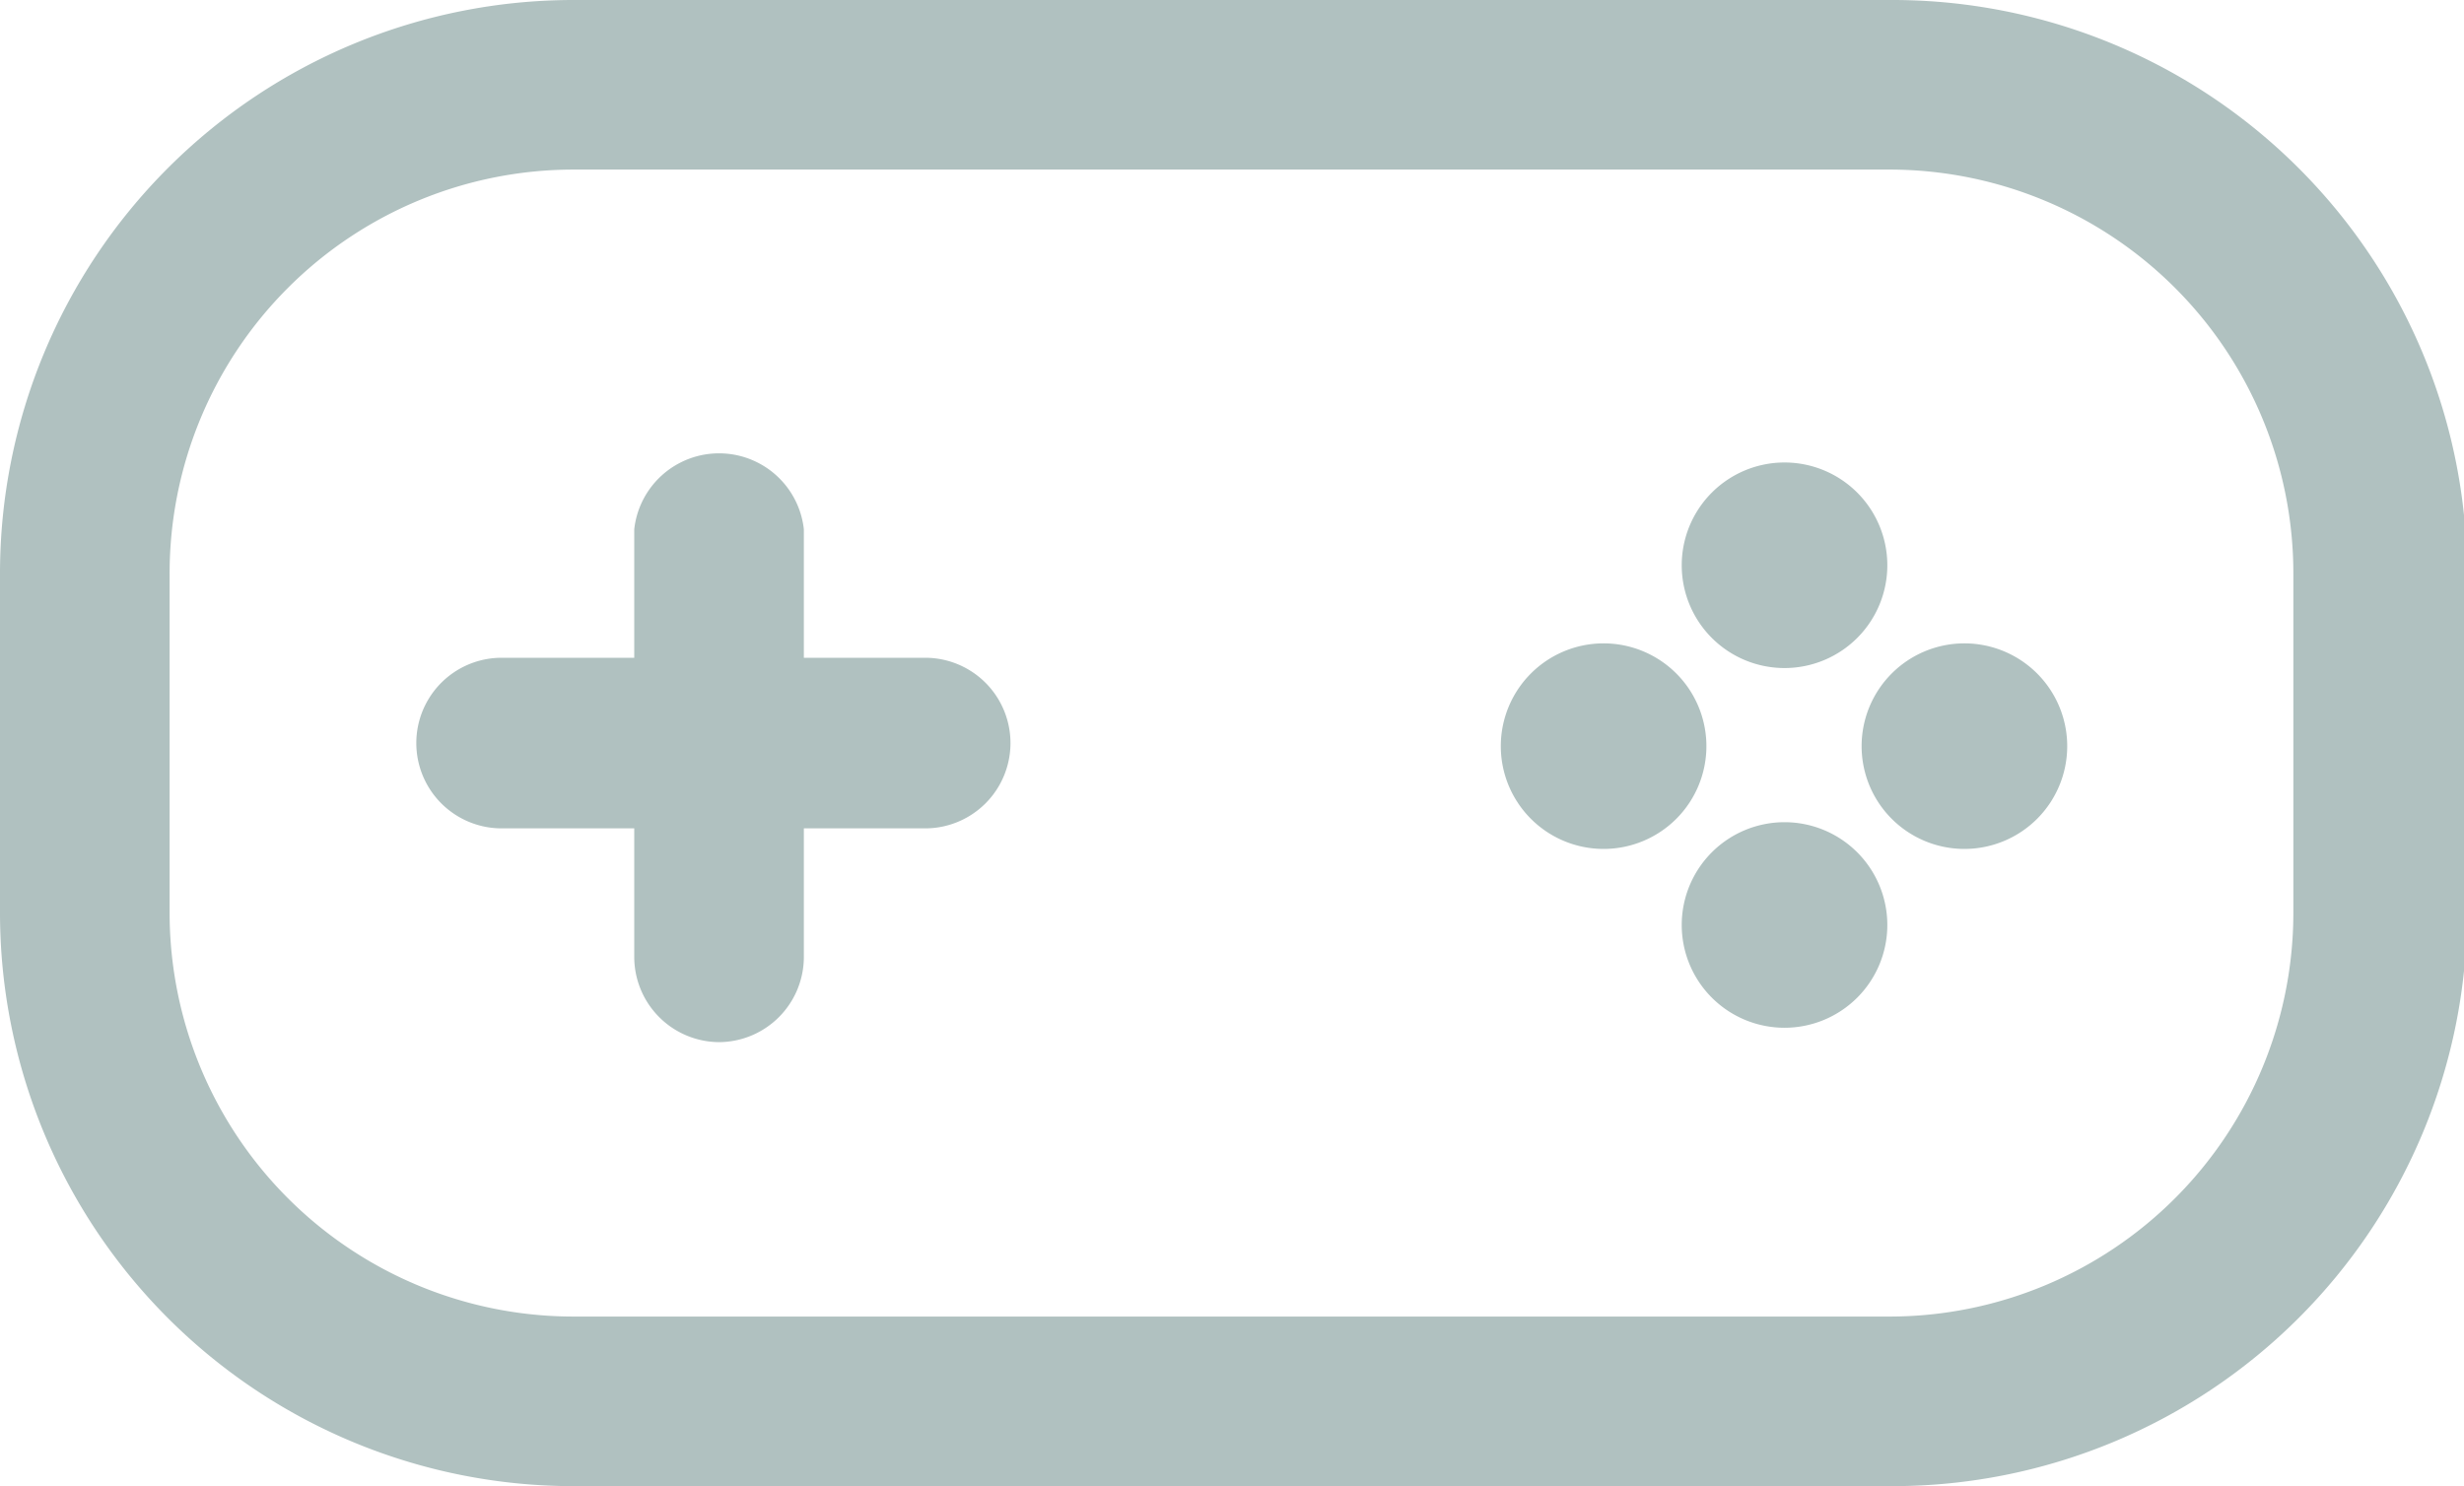 <svg xmlns="http://www.w3.org/2000/svg" viewBox="0 0 23.97 14.46"><defs><style>.fbbc48b2-5807-4d30-ae19-83a107d3a3d6{fill:#b0c1c0;}</style></defs><g id="ecca0057-eaed-4c0c-95aa-ad871ad50923" data-name="Layer 2"><g id="b5c43da5-e94f-451d-9ad6-b3f38bafbbb0" data-name="Layer 2"><path class="fbbc48b2-5807-4d30-ae19-83a107d3a3d6" d="M9,8.06H4.88a.83.83,0,1,1,0-1.66H9A.83.83,0,1,1,9,8.06Z"/><path class="fbbc48b2-5807-4d30-ae19-83a107d3a3d6" d="M7,10.14a.83.83,0,0,1-.83-.83V5.15a.83.83,0,0,1,1.65,0V9.31a.83.83,0,0,1-.82.83Z"/><path class="fbbc48b2-5807-4d30-ae19-83a107d3a3d6" d="M17.36,4.5a1,1,0,1,0,1,1,1,1,0,0,0-1-1Z"/><path class="fbbc48b2-5807-4d30-ae19-83a107d3a3d6" d="M17.36,8a1,1,0,1,0,1,1,1,1,0,0,0-1-1Z"/><path class="fbbc48b2-5807-4d30-ae19-83a107d3a3d6" d="M19.11,6.26a1,1,0,1,0,1,1,1,1,0,0,0-1-1Z"/><path class="fbbc48b2-5807-4d30-ae19-83a107d3a3d6" d="M15.6,6.26a1,1,0,1,0,1,1,1,1,0,0,0-1-1Z"/><path class="fbbc48b2-5807-4d30-ae19-83a107d3a3d6" d="M0,5.58A5.58,5.58,0,0,1,5.58,0H18.39A5.59,5.59,0,0,1,24,5.58v3.3a5.59,5.59,0,0,1-5.58,5.58H5.58A5.58,5.58,0,0,1,0,8.88m1.65,0a3.93,3.93,0,0,0,3.93,3.93H18.39a3.93,3.93,0,0,0,3.92-3.93V5.58a3.93,3.93,0,0,0-3.92-3.93H5.58A3.93,3.93,0,0,0,1.65,5.58Z"/></g></g></svg>